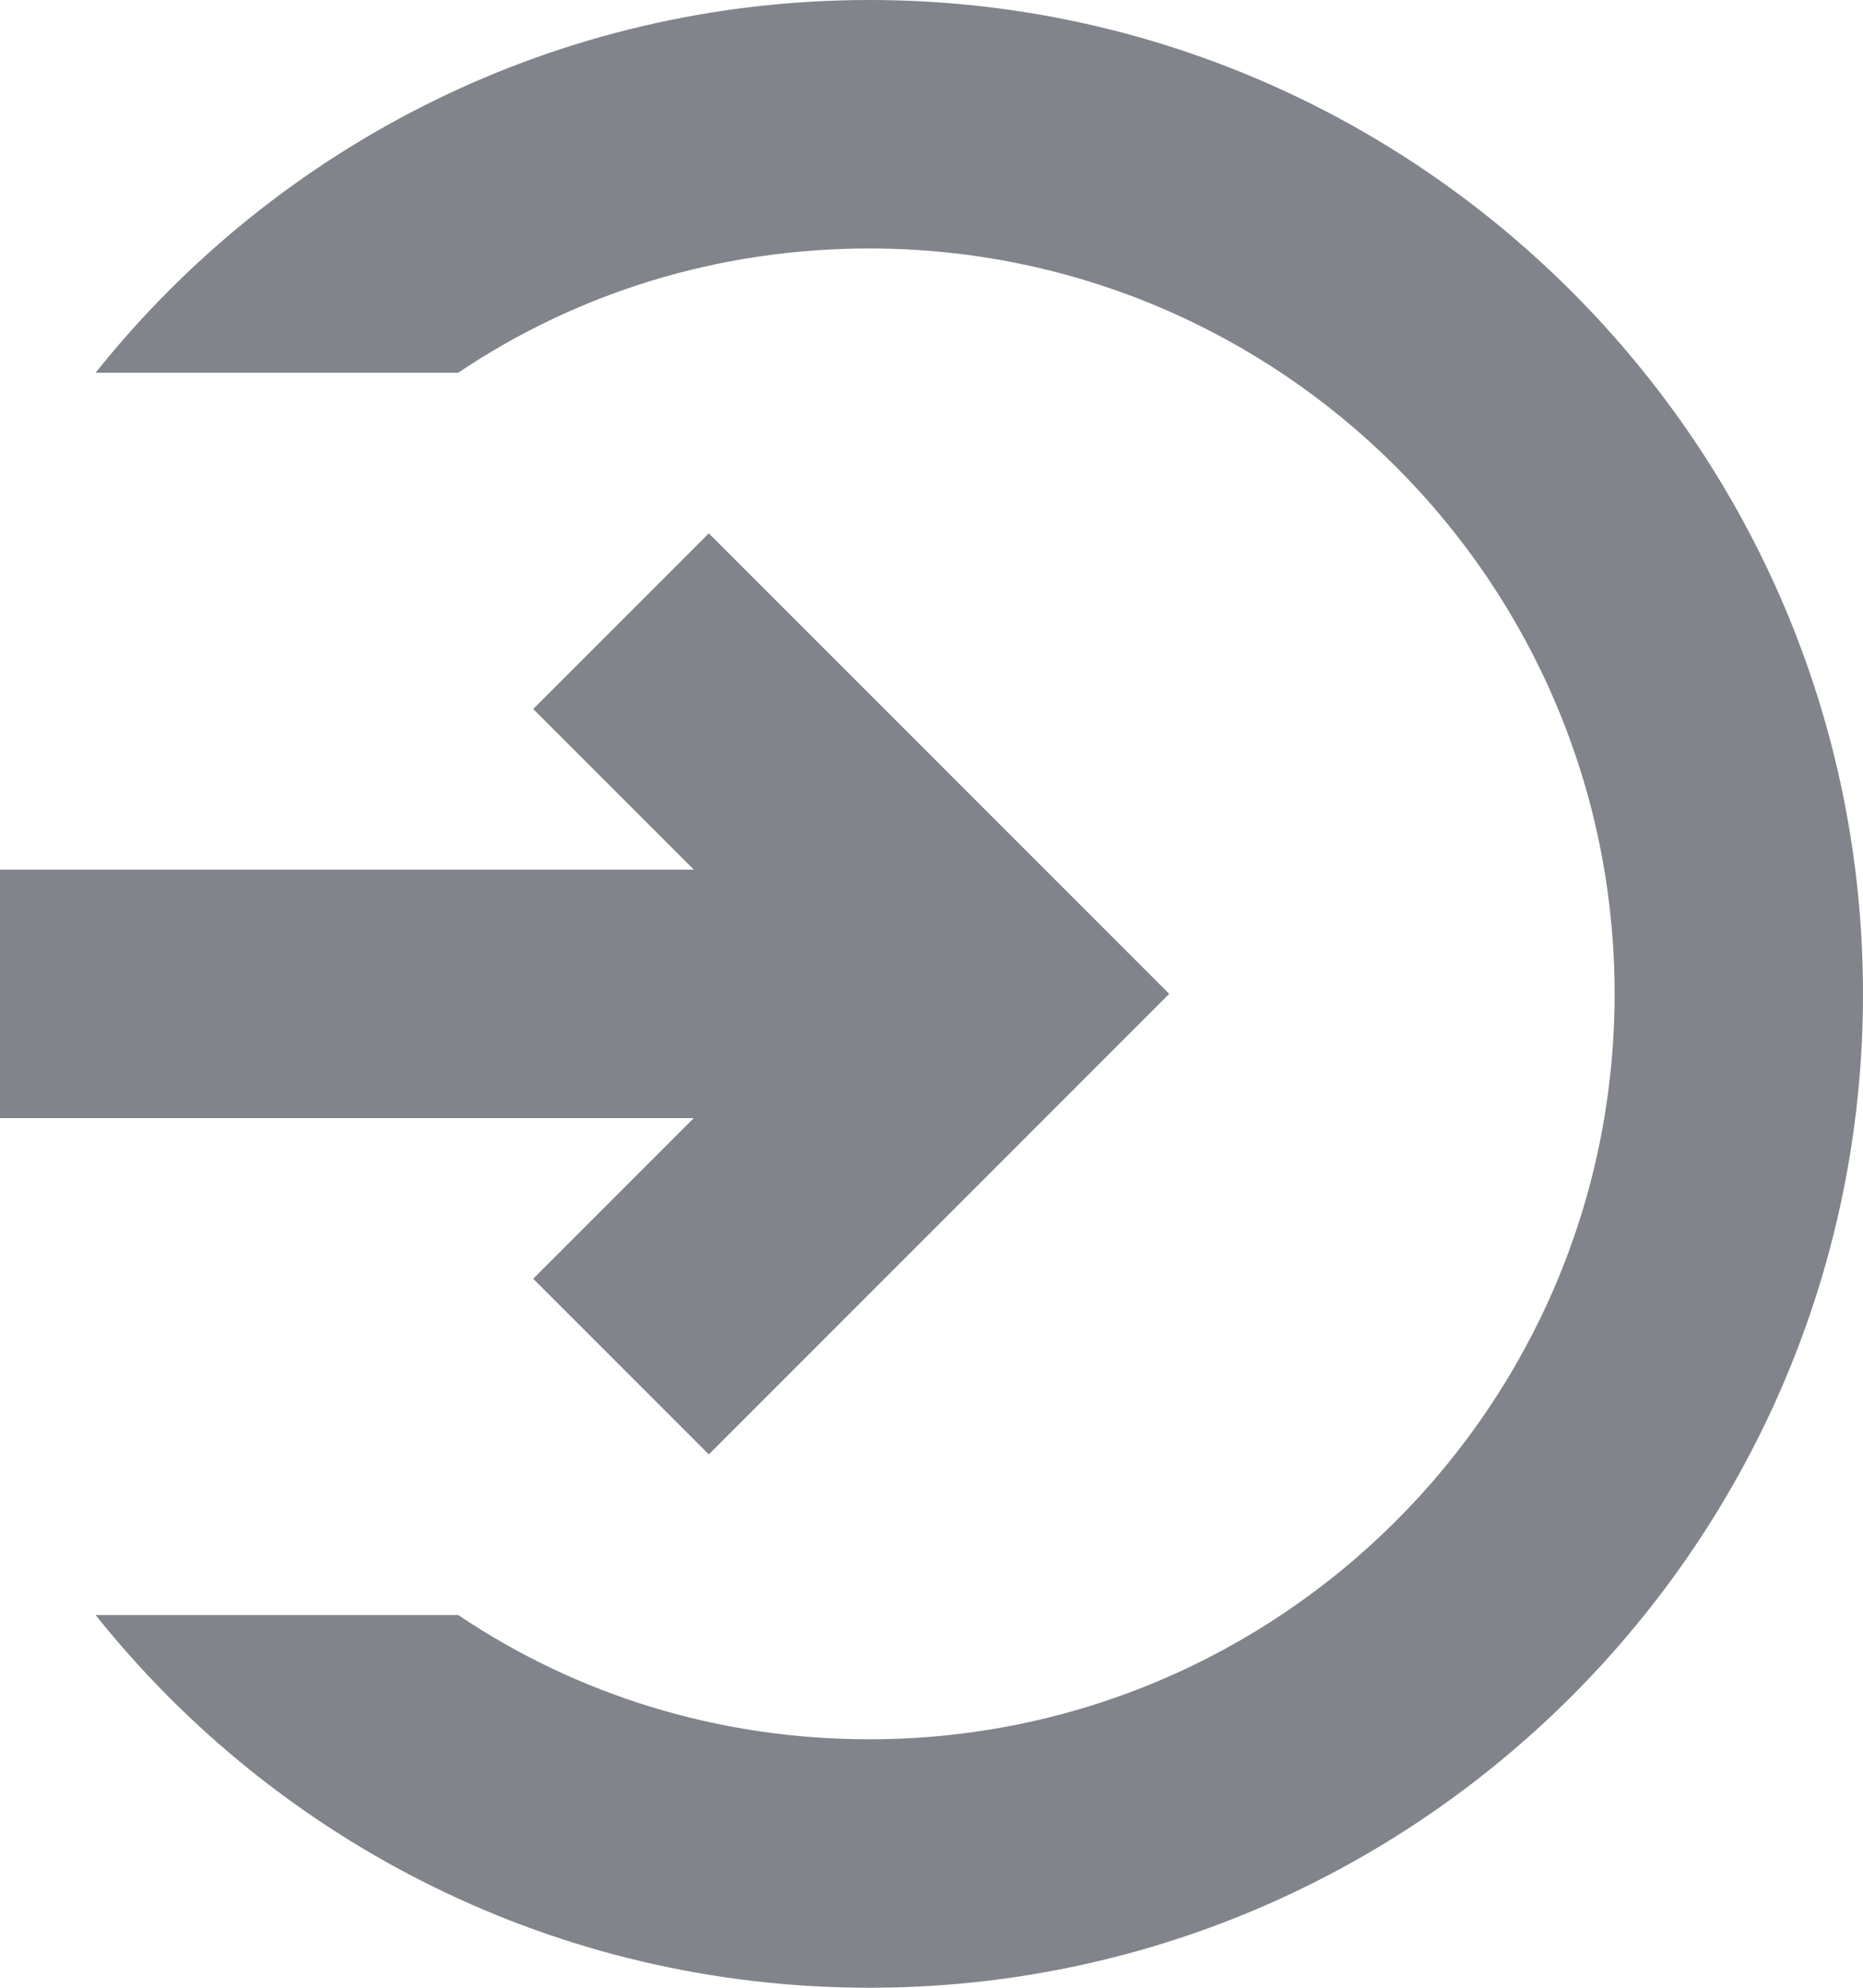 <?xml version="1.0" encoding="utf-8"?>
<!-- Generator: Adobe Illustrator 21.1.0, SVG Export Plug-In . SVG Version: 6.00 Build 0)  -->
<svg version="1.1" id="Layer_1" xmlns="http://www.w3.org/2000/svg" xmlns:xlink="http://www.w3.org/1999/xlink" x="0px" y="0px"
	 width="15px" height="16px" viewBox="0 0 15 16" enable-background="new 0 0 15 16" xml:space="preserve">
<path fill="#81848A" d="M7,0C4.48,0,2.23,1.17,0.77,3h2.92C4.64,2.36,5.78,2,7,2c3.31,0,6,2.69,6,6s-2.69,6-6,6
	c-1.22,0-2.36-0.36-3.31-1H0.77c1.46,1.83,3.71,3,6.23,3c4.41,0,8-3.59,8-8C15,3.59,11.41,0,7,0z M5.707,4.293L4.293,5.707L5.586,7
	H0v2h5.586l-1.293,1.293l1.414,1.414L9.414,8L5.707,4.293z"/>
</svg>
